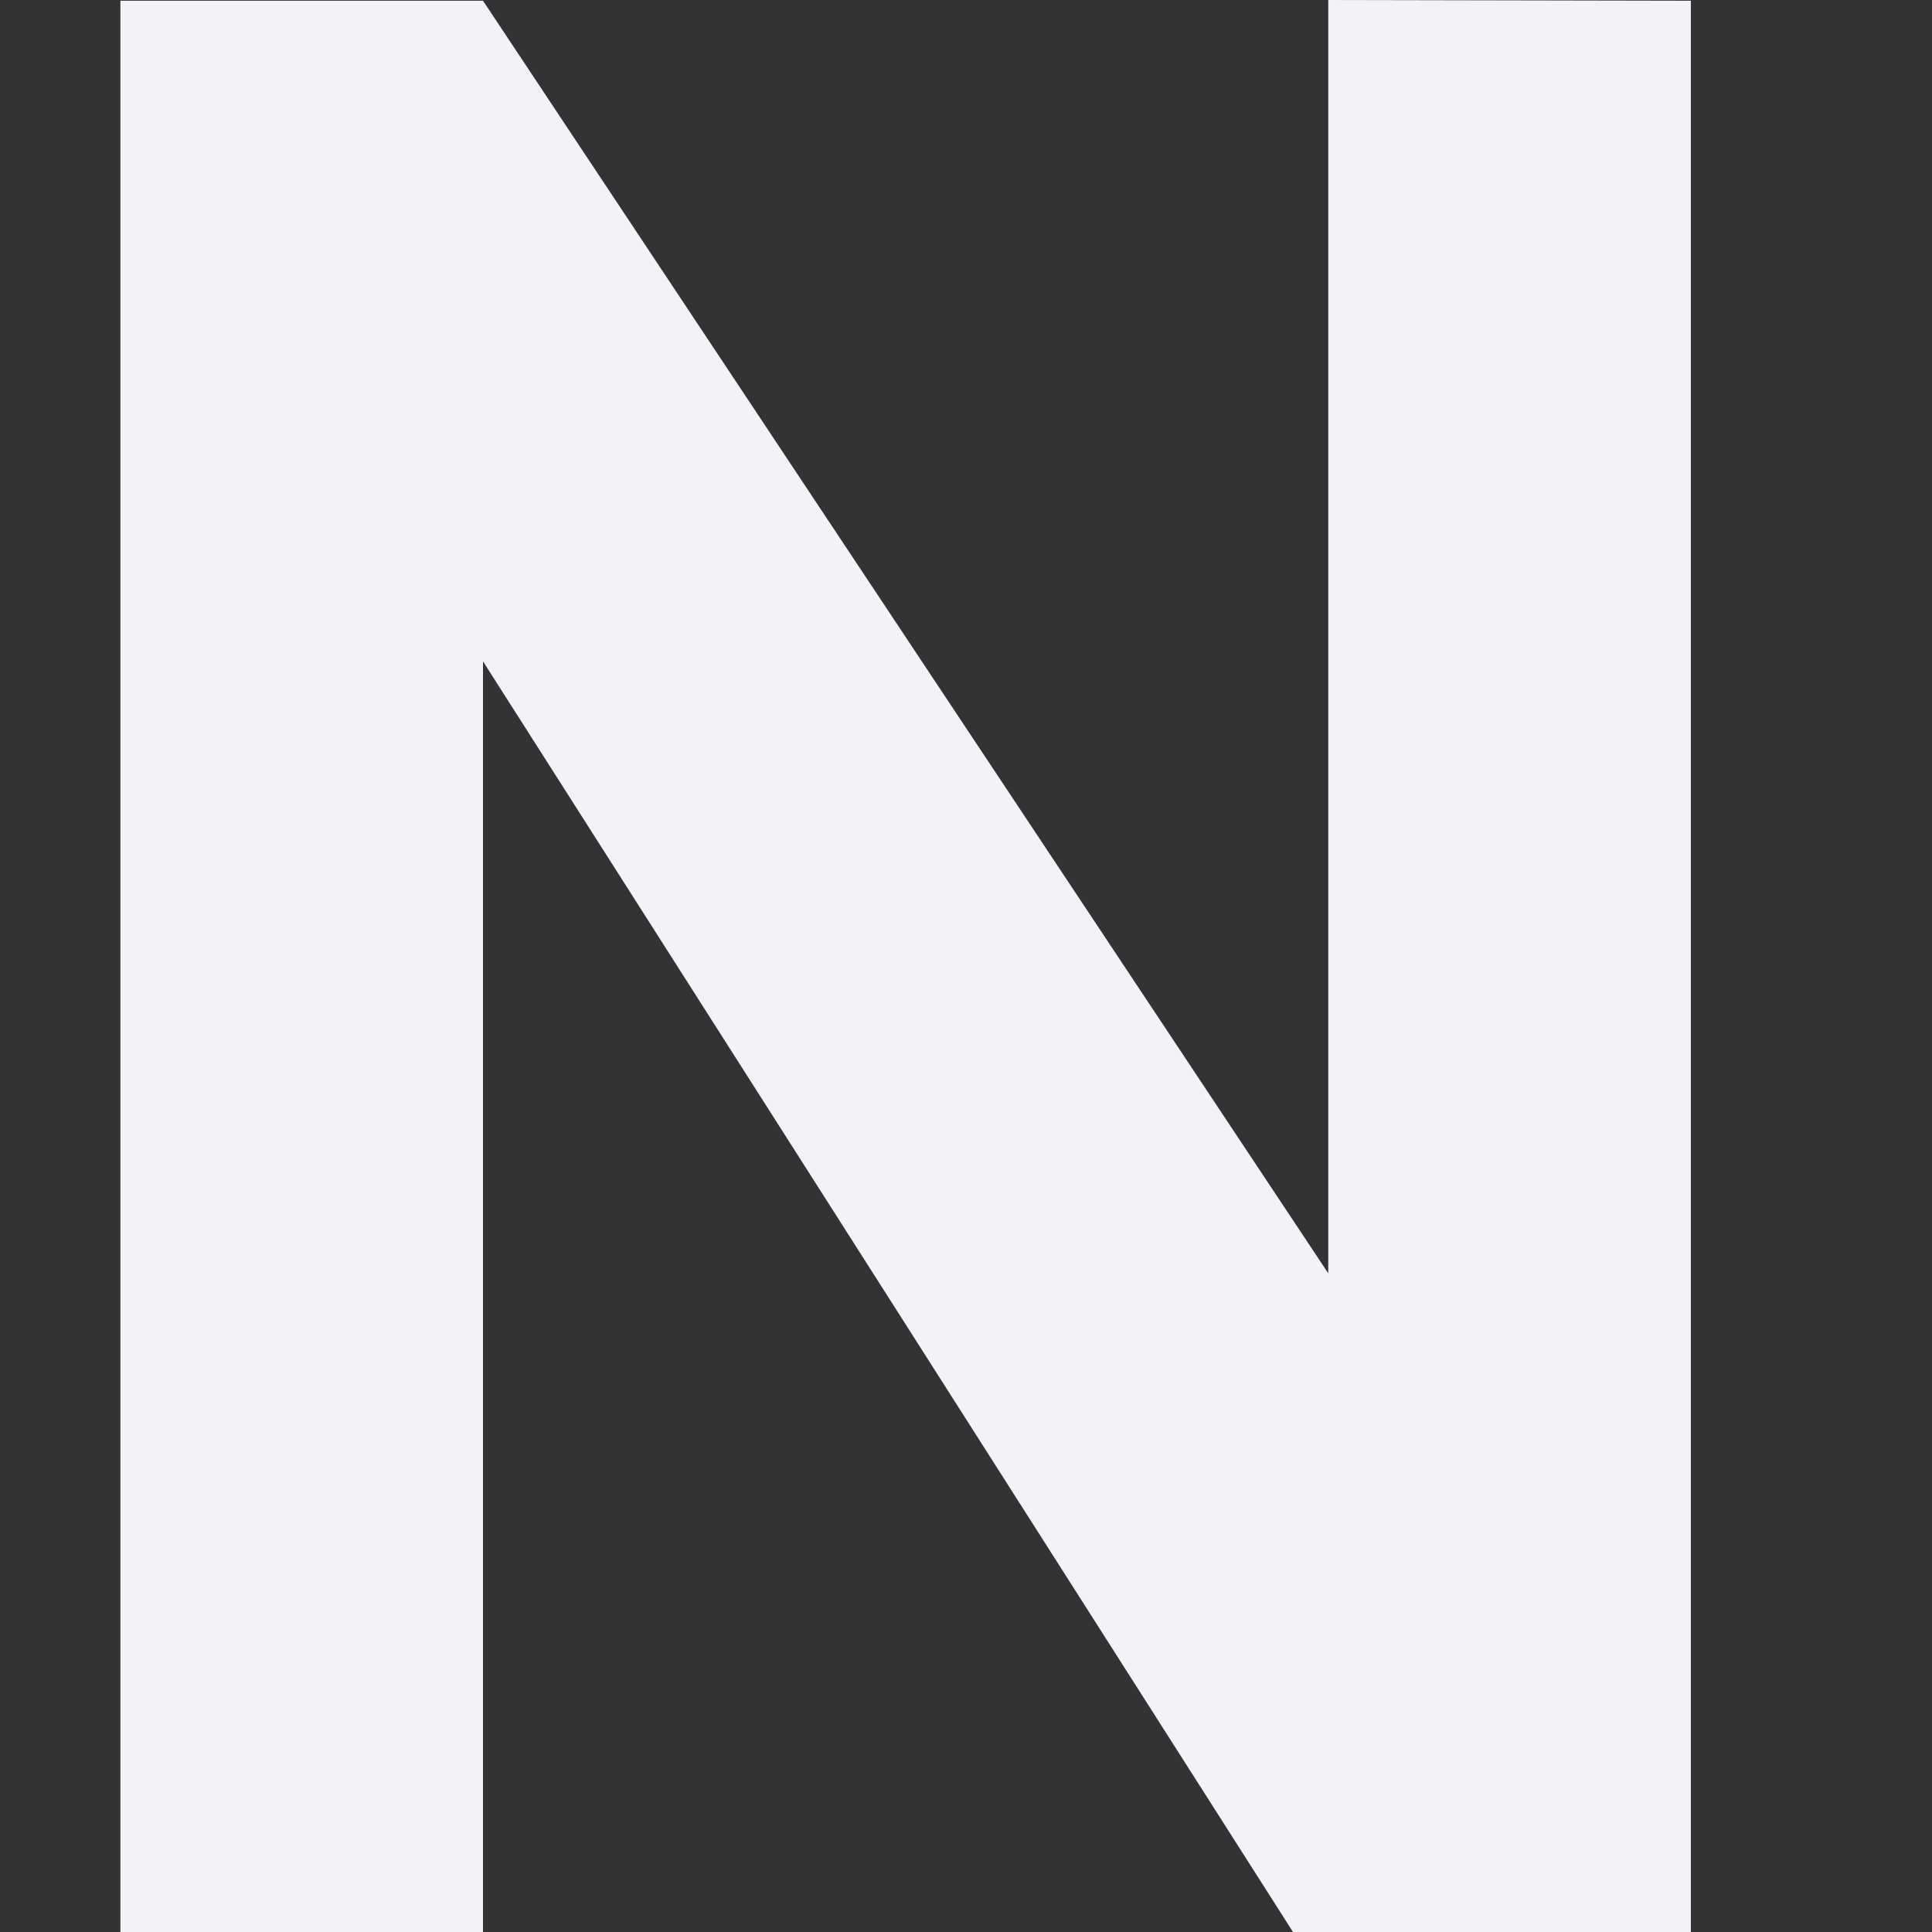 <svg viewBox="0 0 16 16" xmlns="http://www.w3.org/2000/svg"><rect x="0" y="0" width="16" height="16" fill="#333333" stroke="none"/><path d="m14.003 16h-3.295l-6.708-10.523v10.523h-3.003v-15.994h3.003l7 10.539v-10.545l3.003.006z" fill="#f2f2f7"/></svg>